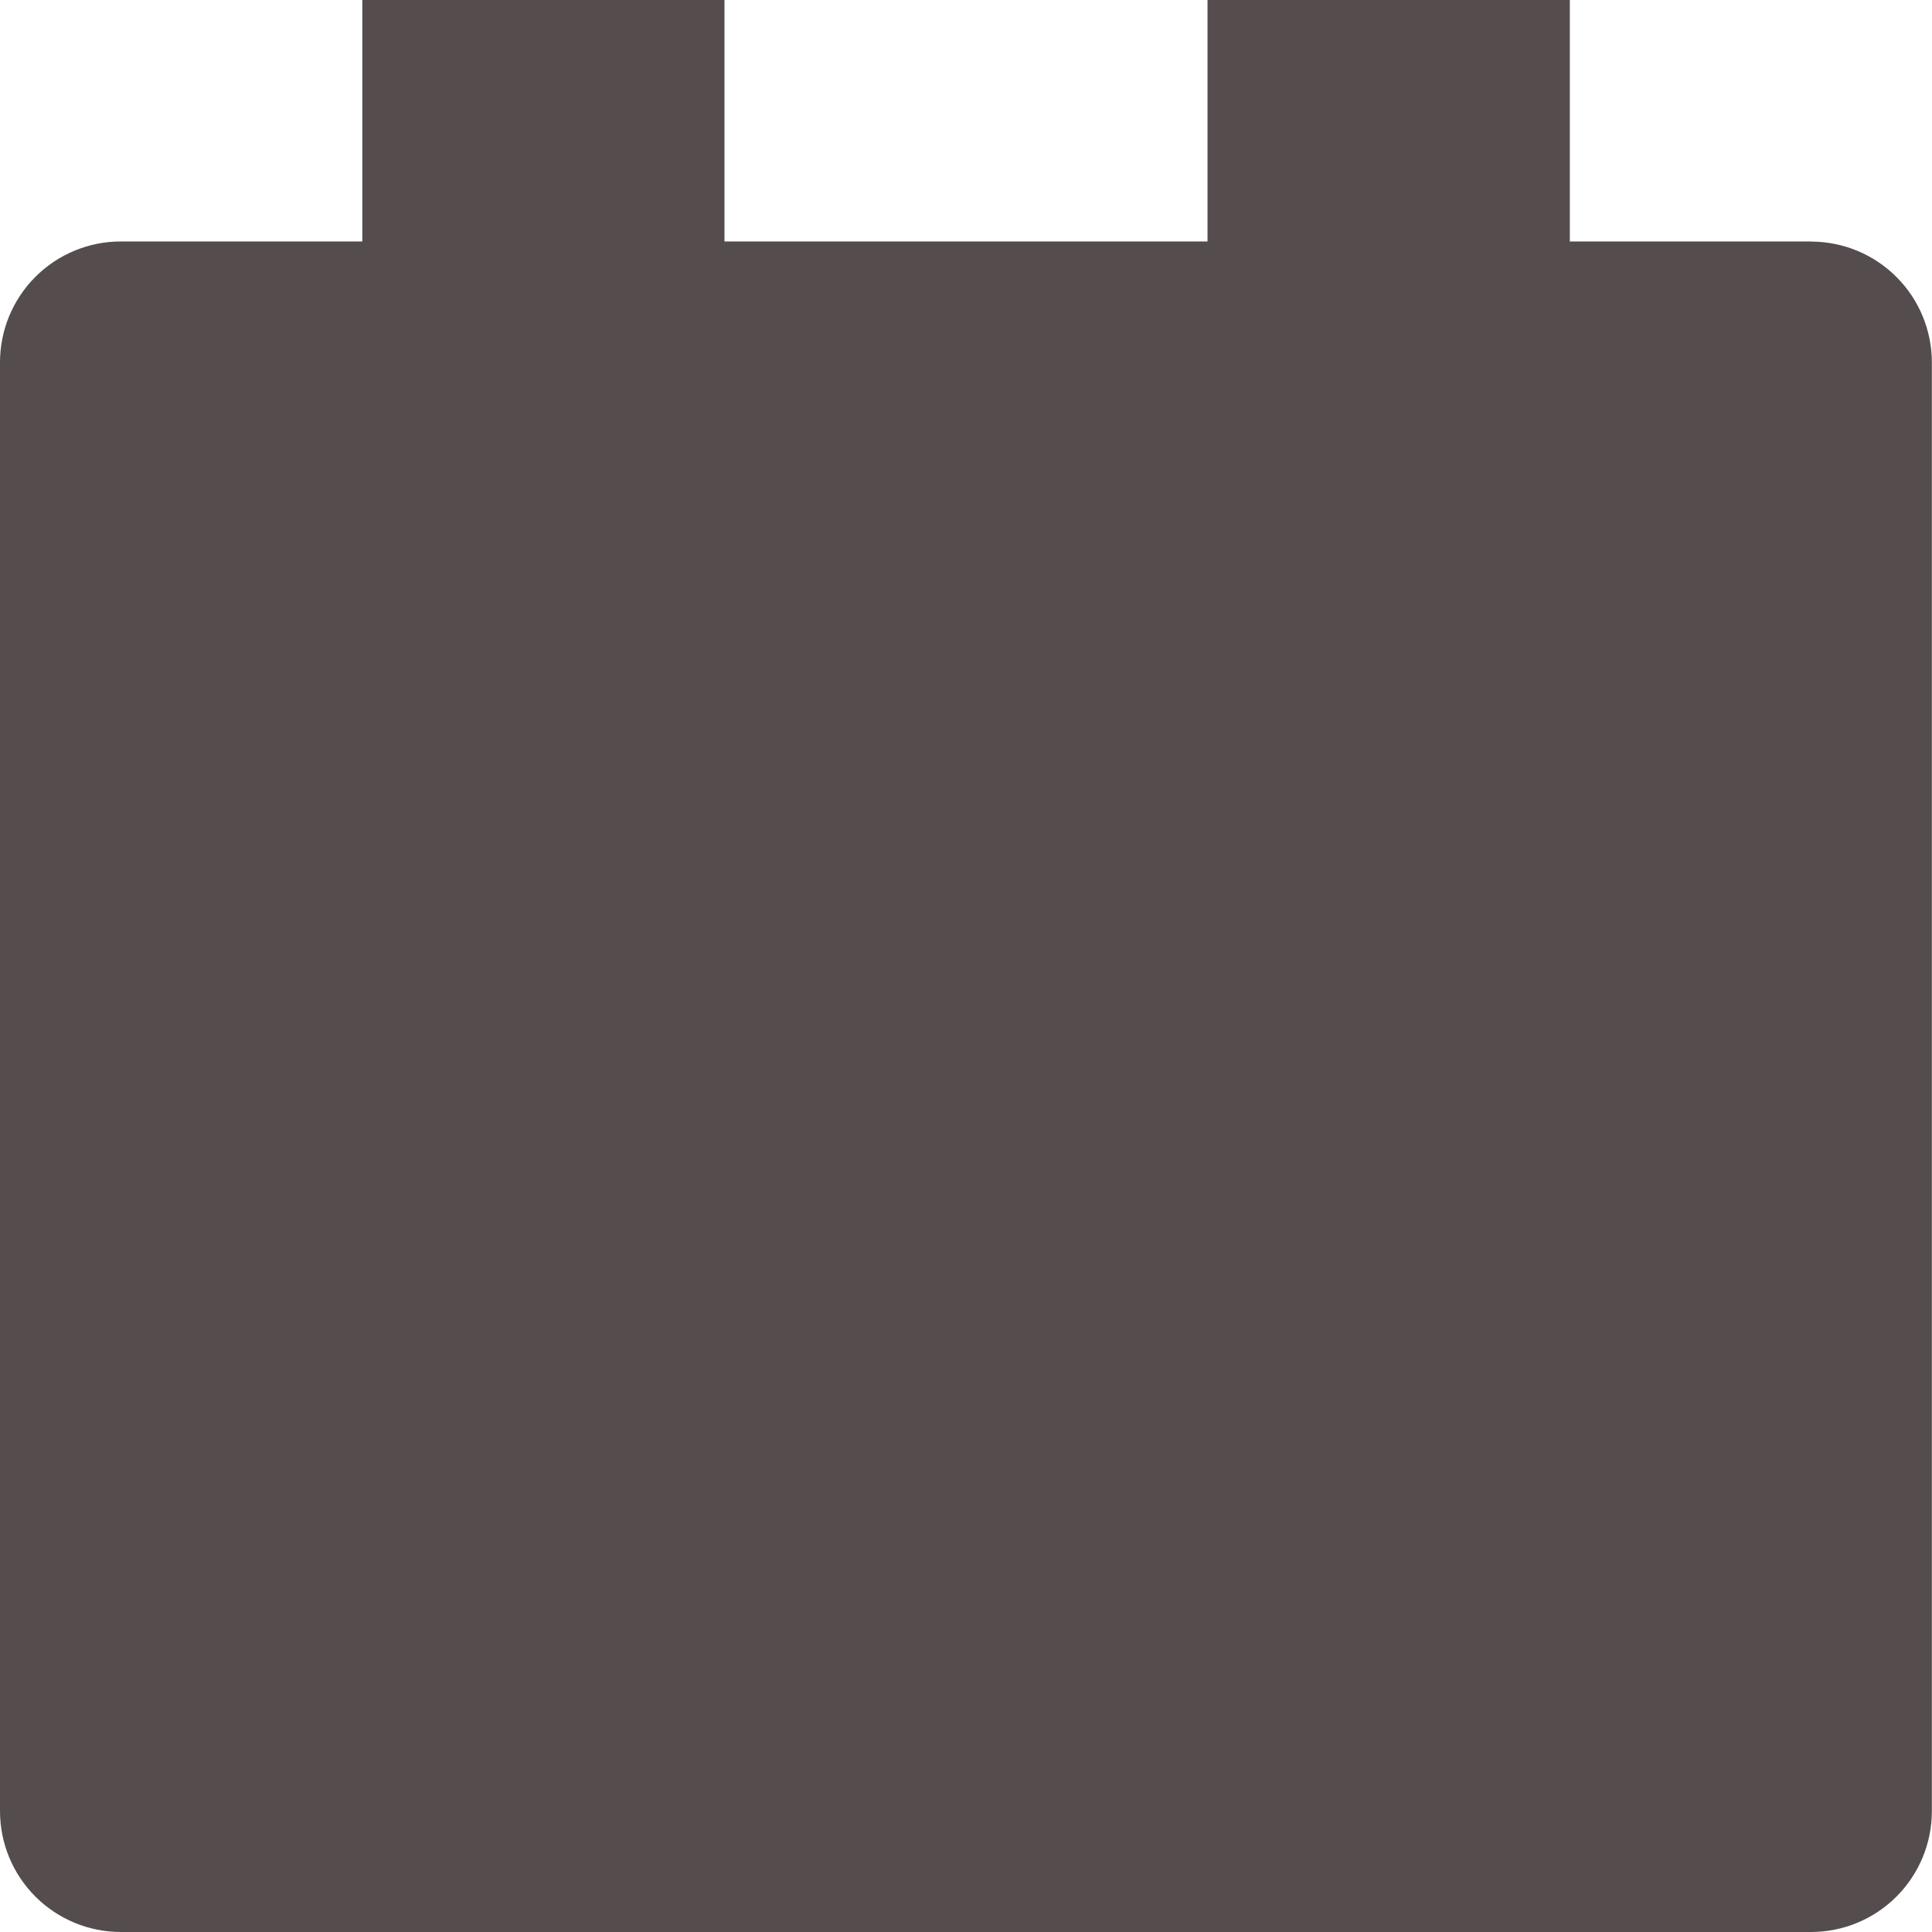<svg xmlns="http://www.w3.org/2000/svg" width="14.515" height="14.515" viewBox="0 0 14.515 14.515">
    <defs>
        <clipPath id="cw47hpfjya">
            <path data-name="Path 10" d="M3.814-30.3H14.7v-8.165H3.814zm11.794-10.886h-1.814V-43h-2.722v1.814H7.443V-43H4.722v1.814H2.907a.908.908 0 0 0-.907.908v10.886a.908.908 0 0 0 .907.907h12.7a.908.908 0 0 0 .907-.907v-10.886a.908.908 0 0 0-.907-.907z" transform="translate(-2 43)" style="clip-rule:evenodd;fill:#554d4d"/>
        </clipPath>
        <clipPath id="d9x1tm7pzb">
            <path data-name="Path 13" d="M5.879-34.4h1.814v-1.814H5.879z" transform="translate(-5.879 36.212)" style="fill:#554d4d"/>
        </clipPath>
        <clipPath id="wlf6778fgc">
            <path data-name="Path 16" d="M8.788-34.4H10.6v-1.814H8.788z" transform="translate(-8.788 36.212)" style="fill:#554d4d"/>
        </clipPath>
        <clipPath id="mcmvzmpm6d">
            <path data-name="Path 19" d="M5.879-31.489h1.814V-33.3H5.879z" transform="translate(-5.879 33.303)" style="fill:#554d4d"/>
        </clipPath>
        <clipPath id="gpvke55coe">
            <path data-name="Path 22" d="M8.788-31.489H10.6V-33.3H8.788z" transform="translate(-8.788 33.303)" style="fill:#554d4d"/>
        </clipPath>
        <clipPath id="04k08oo0af">
            <path data-name="Path 25" d="M11.7-34.4h1.814v-1.814H11.7z" transform="translate(-11.697 36.212)" style="fill:#554d4d"/>
        </clipPath>
        <clipPath id="4m1armmujg">
            <path data-name="Path 28" d="M11.7-31.489h1.814V-33.3H11.7z" transform="translate(-11.697 33.303)" style="fill:#554d4d"/>
        </clipPath>
    </defs>
    <g data-name="Group 1795">
        <g data-name="Group 35" style="clip-path:url(#cw47hpfjya)">
            <path data-name="Path 9" d="M1-44h16.386v16.386H1z" transform="translate(-1.936 43.064)" style="fill:#554d4d"/>
        </g>
        <g data-name="Group 37" transform="translate(3.629 6.35)" style="clip-path:url(#d9x1tm7pzb)">
            <path data-name="Path 12" d="M4.879-37.212h3.685v3.685H4.879z" transform="translate(-5.814 36.277)" style="fill:#554d4d"/>
        </g>
        <g data-name="Group 39" transform="translate(6.351 6.35)" style="clip-path:url(#wlf6778fgc)">
            <path data-name="Path 15" d="M7.788-37.212h3.685v3.685H7.788z" transform="translate(-8.723 36.277)" style="fill:#554d4d"/>
        </g>
        <g data-name="Group 41" transform="translate(3.629 9.072)" style="clip-path:url(#mcmvzmpm6d)">
            <path data-name="Path 18" d="M4.879-34.3h3.685v3.685H4.879z" transform="translate(-5.814 33.367)" style="fill:#554d4d"/>
        </g>
        <g data-name="Group 43" transform="translate(6.351 9.072)" style="clip-path:url(#gpvke55coe)">
            <path data-name="Path 21" d="M7.788-34.3h3.685v3.685H7.788z" transform="translate(-8.723 33.367)" style="fill:#554d4d"/>
        </g>
        <g data-name="Group 45" transform="translate(9.072 6.35)" style="clip-path:url(#04k08oo0af)">
            <path data-name="Path 24" d="M10.7-37.212h3.685v3.685H10.7z" transform="translate(-11.633 36.277)" style="fill:#554d4d"/>
        </g>
        <g data-name="Group 47" transform="translate(9.072 9.072)" style="clip-path:url(#4m1armmujg)">
            <path data-name="Path 27" d="M10.7-34.3h3.685v3.685H10.7z" transform="translate(-11.633 33.367)" style="fill:#554d4d"/>
        </g>
    </g>
</svg>
